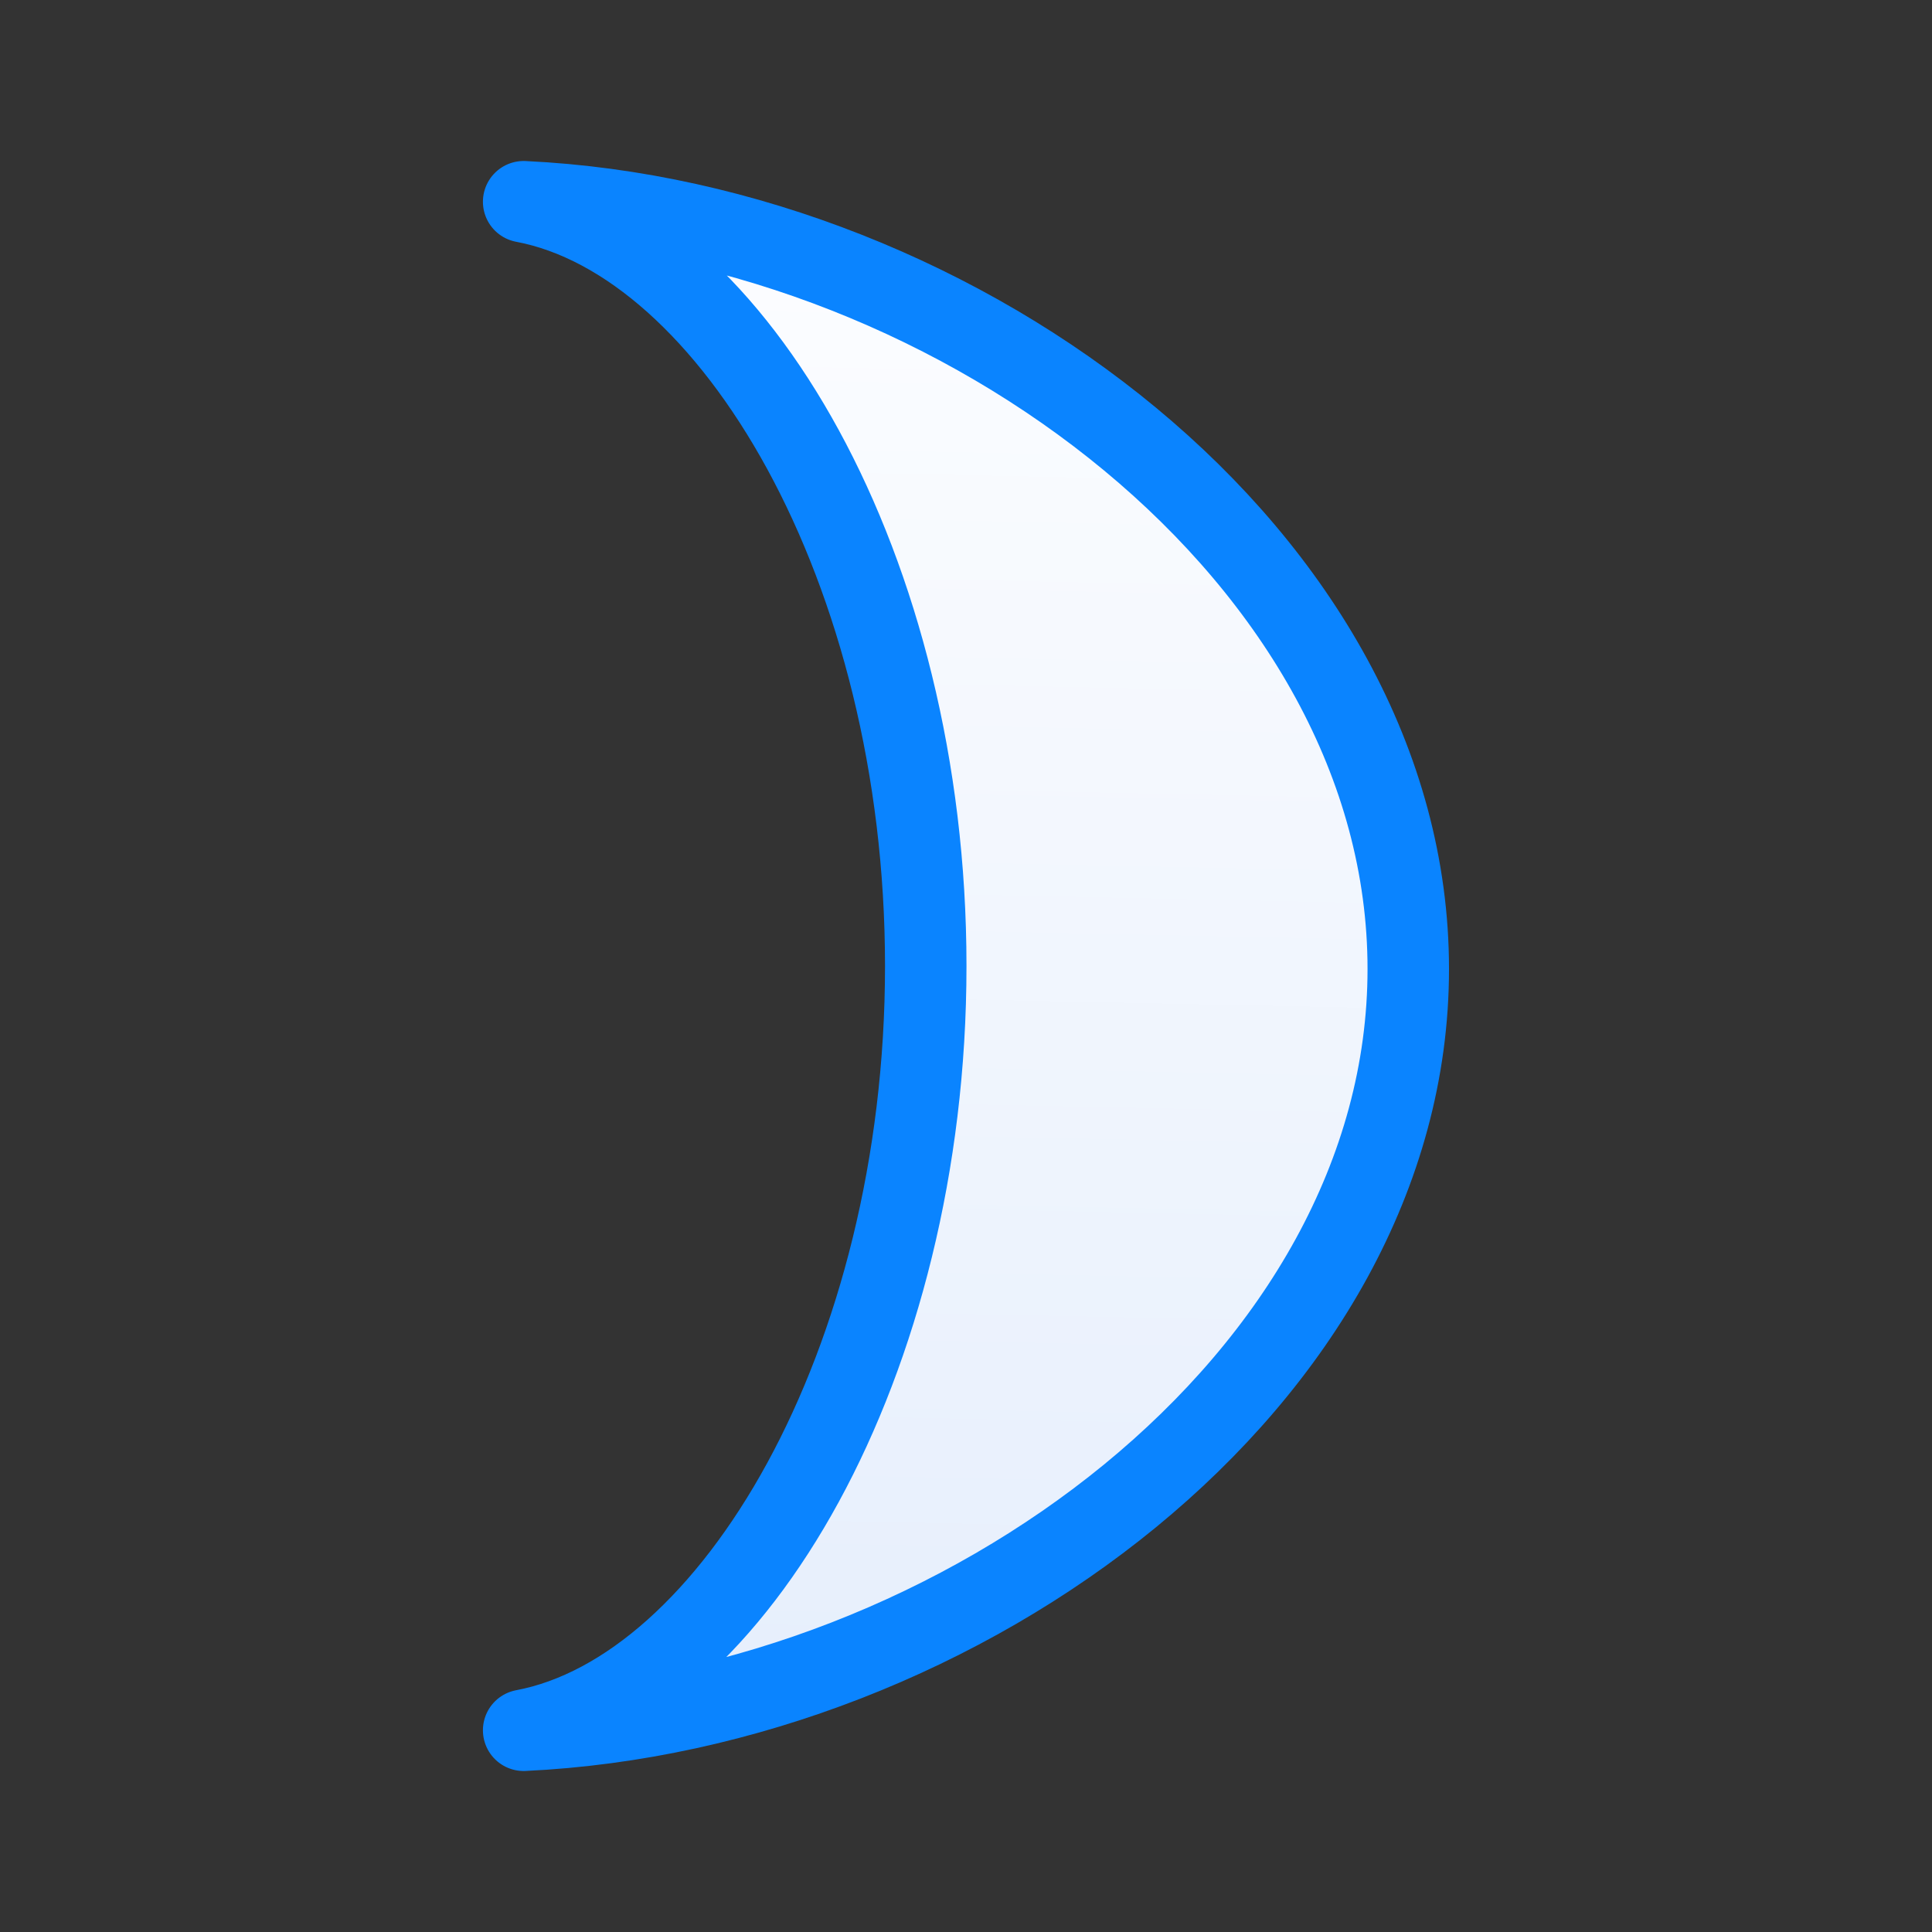 <svg viewBox="0 0 24 24" xmlns="http://www.w3.org/2000/svg" xmlns:xlink="http://www.w3.org/1999/xlink"><rect x="0" y="0" width="24" height="24" fill="#333333" stroke="none"/><linearGradient id="a" gradientUnits="userSpaceOnUse" x1="11.39" x2="11.797" y1="22.169" y2="2.644"><stop offset="0" stop-color="#e5eefc"/><stop offset="1" stop-color="#fcfdff"/></linearGradient><path d="m6.505 2.506c2.595.488 4.995 4.559 4.995 9.494 0 4.935-2.4 9.006-4.995 9.494 5.437-.256 10.989-4.358 10.989-9.457 0-5.099-5.552-9.276-10.989-9.531z" fill="url(#a)" stroke="#0a84ff" stroke-linecap="round" stroke-linejoin="round" stroke-width="1.012"/></svg>